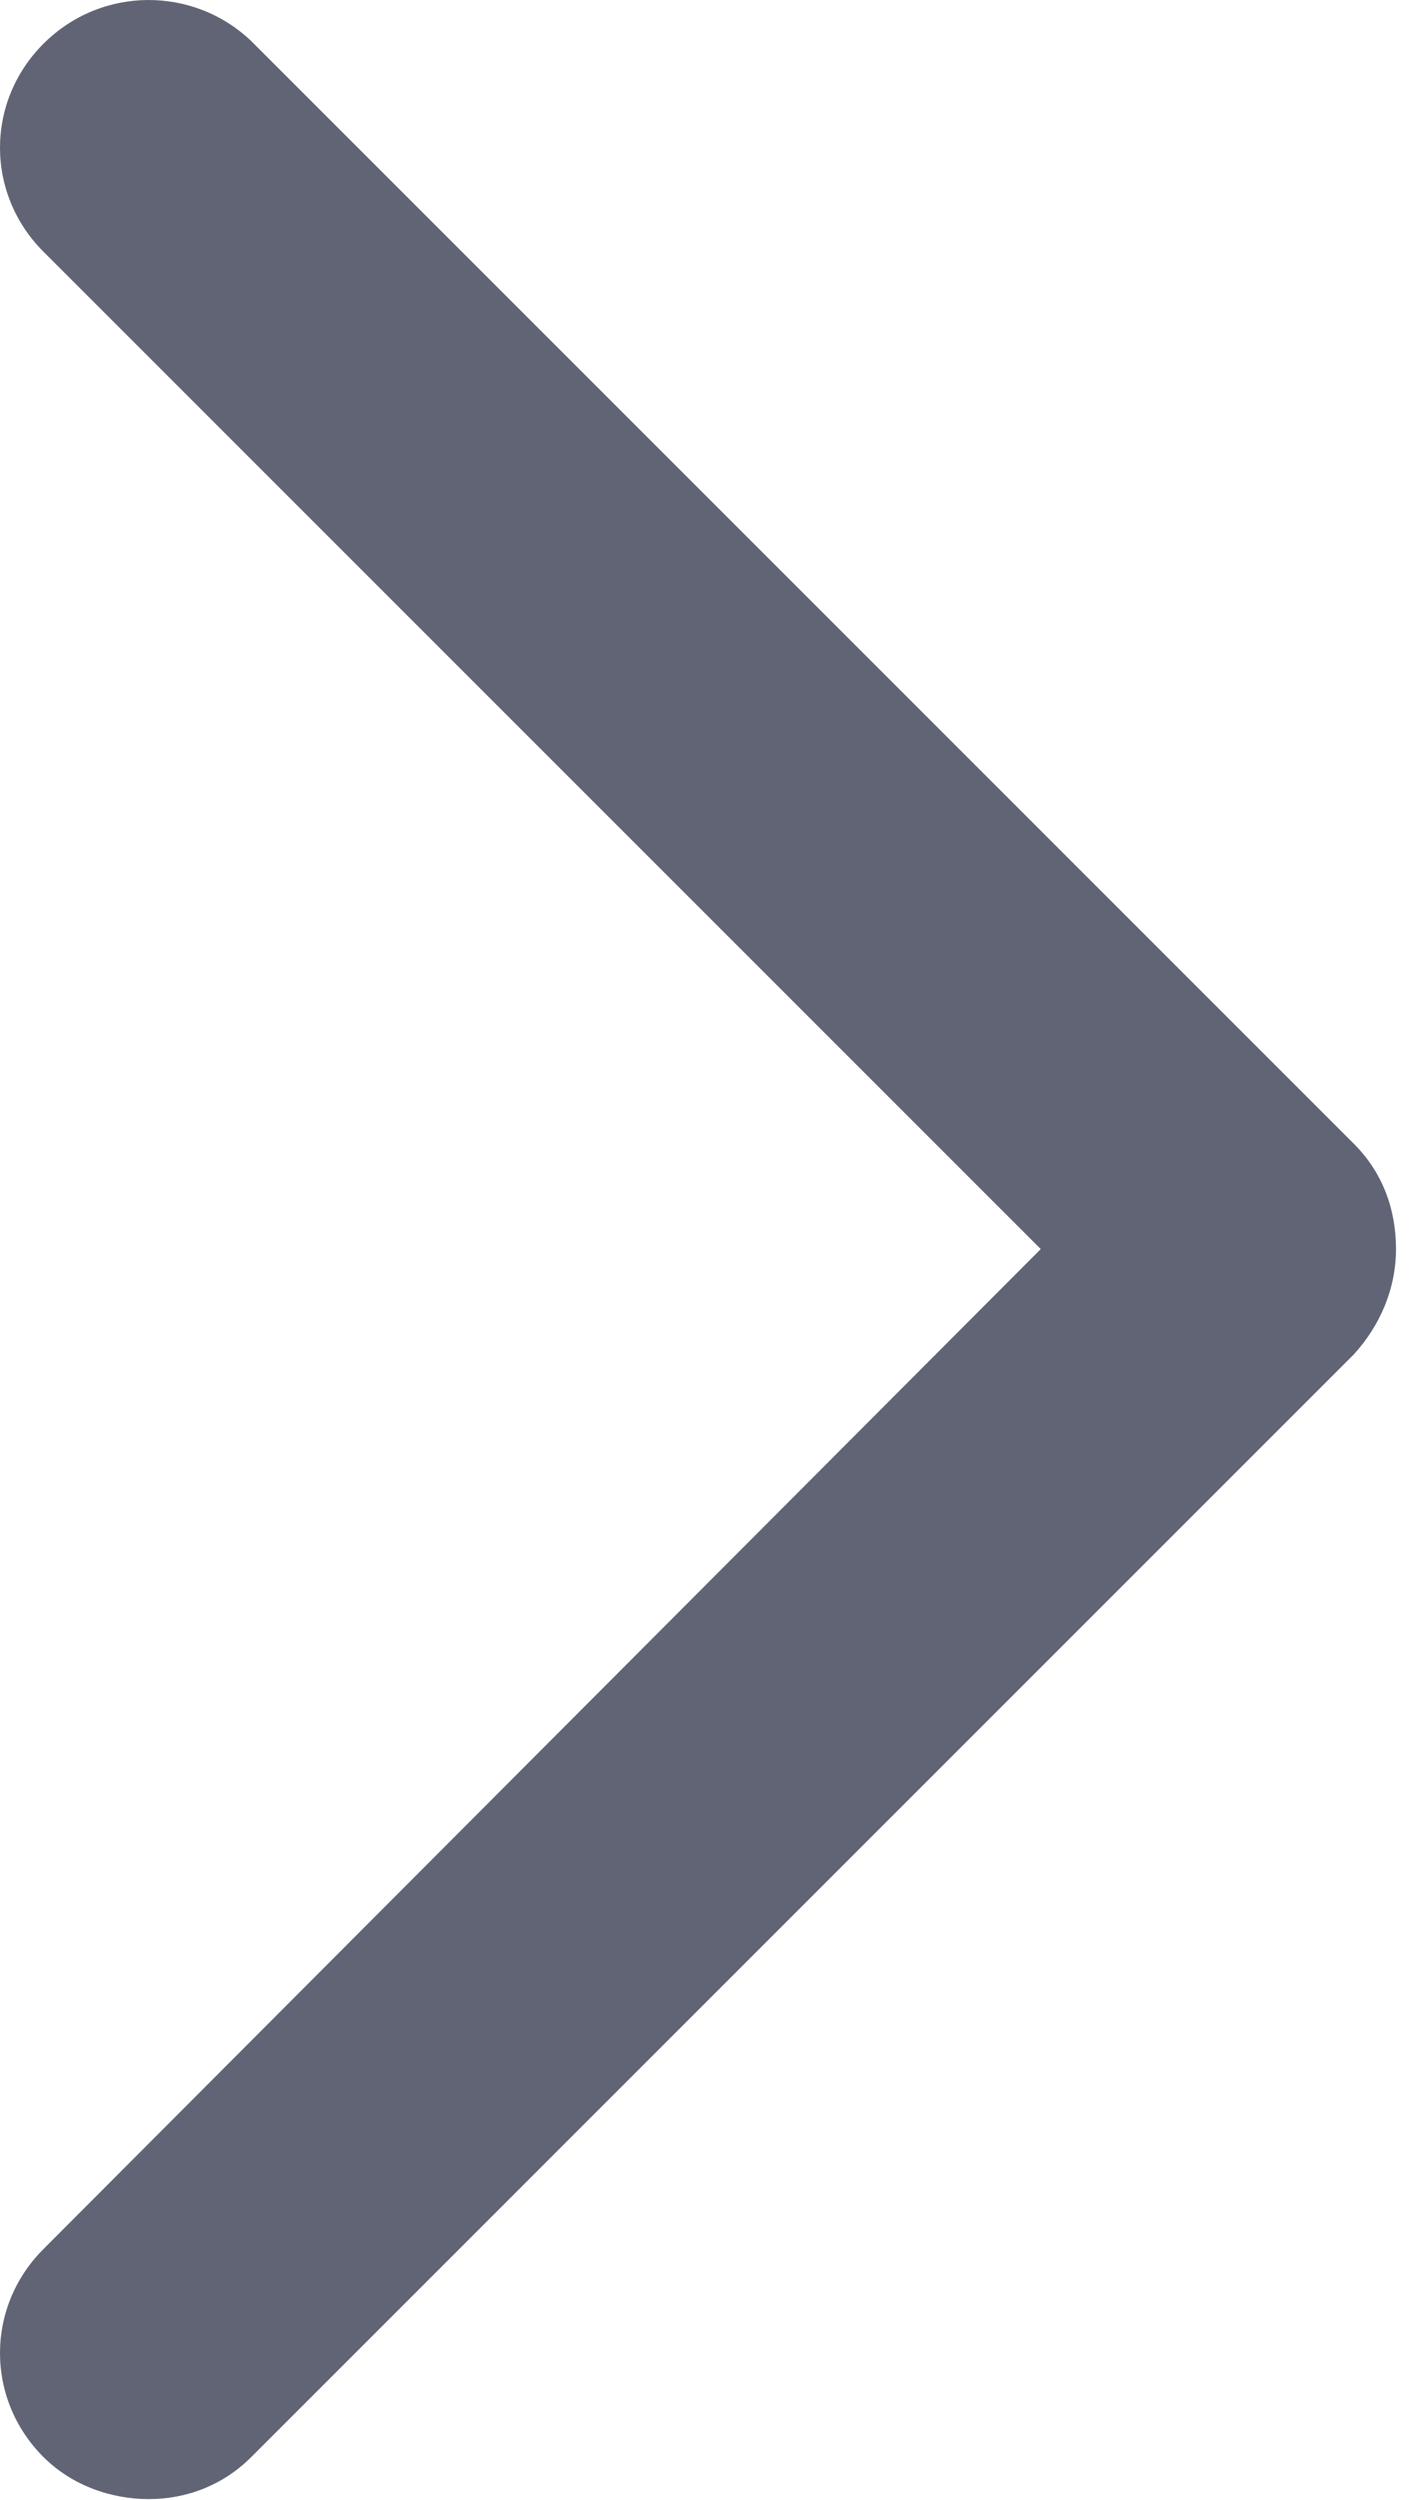 <svg width="54" height="95" viewBox="0 0 54 95" fill="none" xmlns="http://www.w3.org/2000/svg">
<path d="M5.65 94.963C4.25 94.963 2.75 94.463 1.65 93.363C-0.55 91.163 -0.55 87.663 1.65 85.463L39.55 47.463L1.65 9.563C-0.55 7.363 -0.55 3.863 1.65 1.663C3.85 -0.537 7.35 -0.537 9.55 1.563L51.45 43.463C52.55 44.563 53.05 45.963 53.05 47.463C53.05 48.963 52.45 50.363 51.45 51.463L9.55 93.363C8.45 94.463 7.05 94.963 5.65 94.963Z" fill="#616475"/>
</svg>
